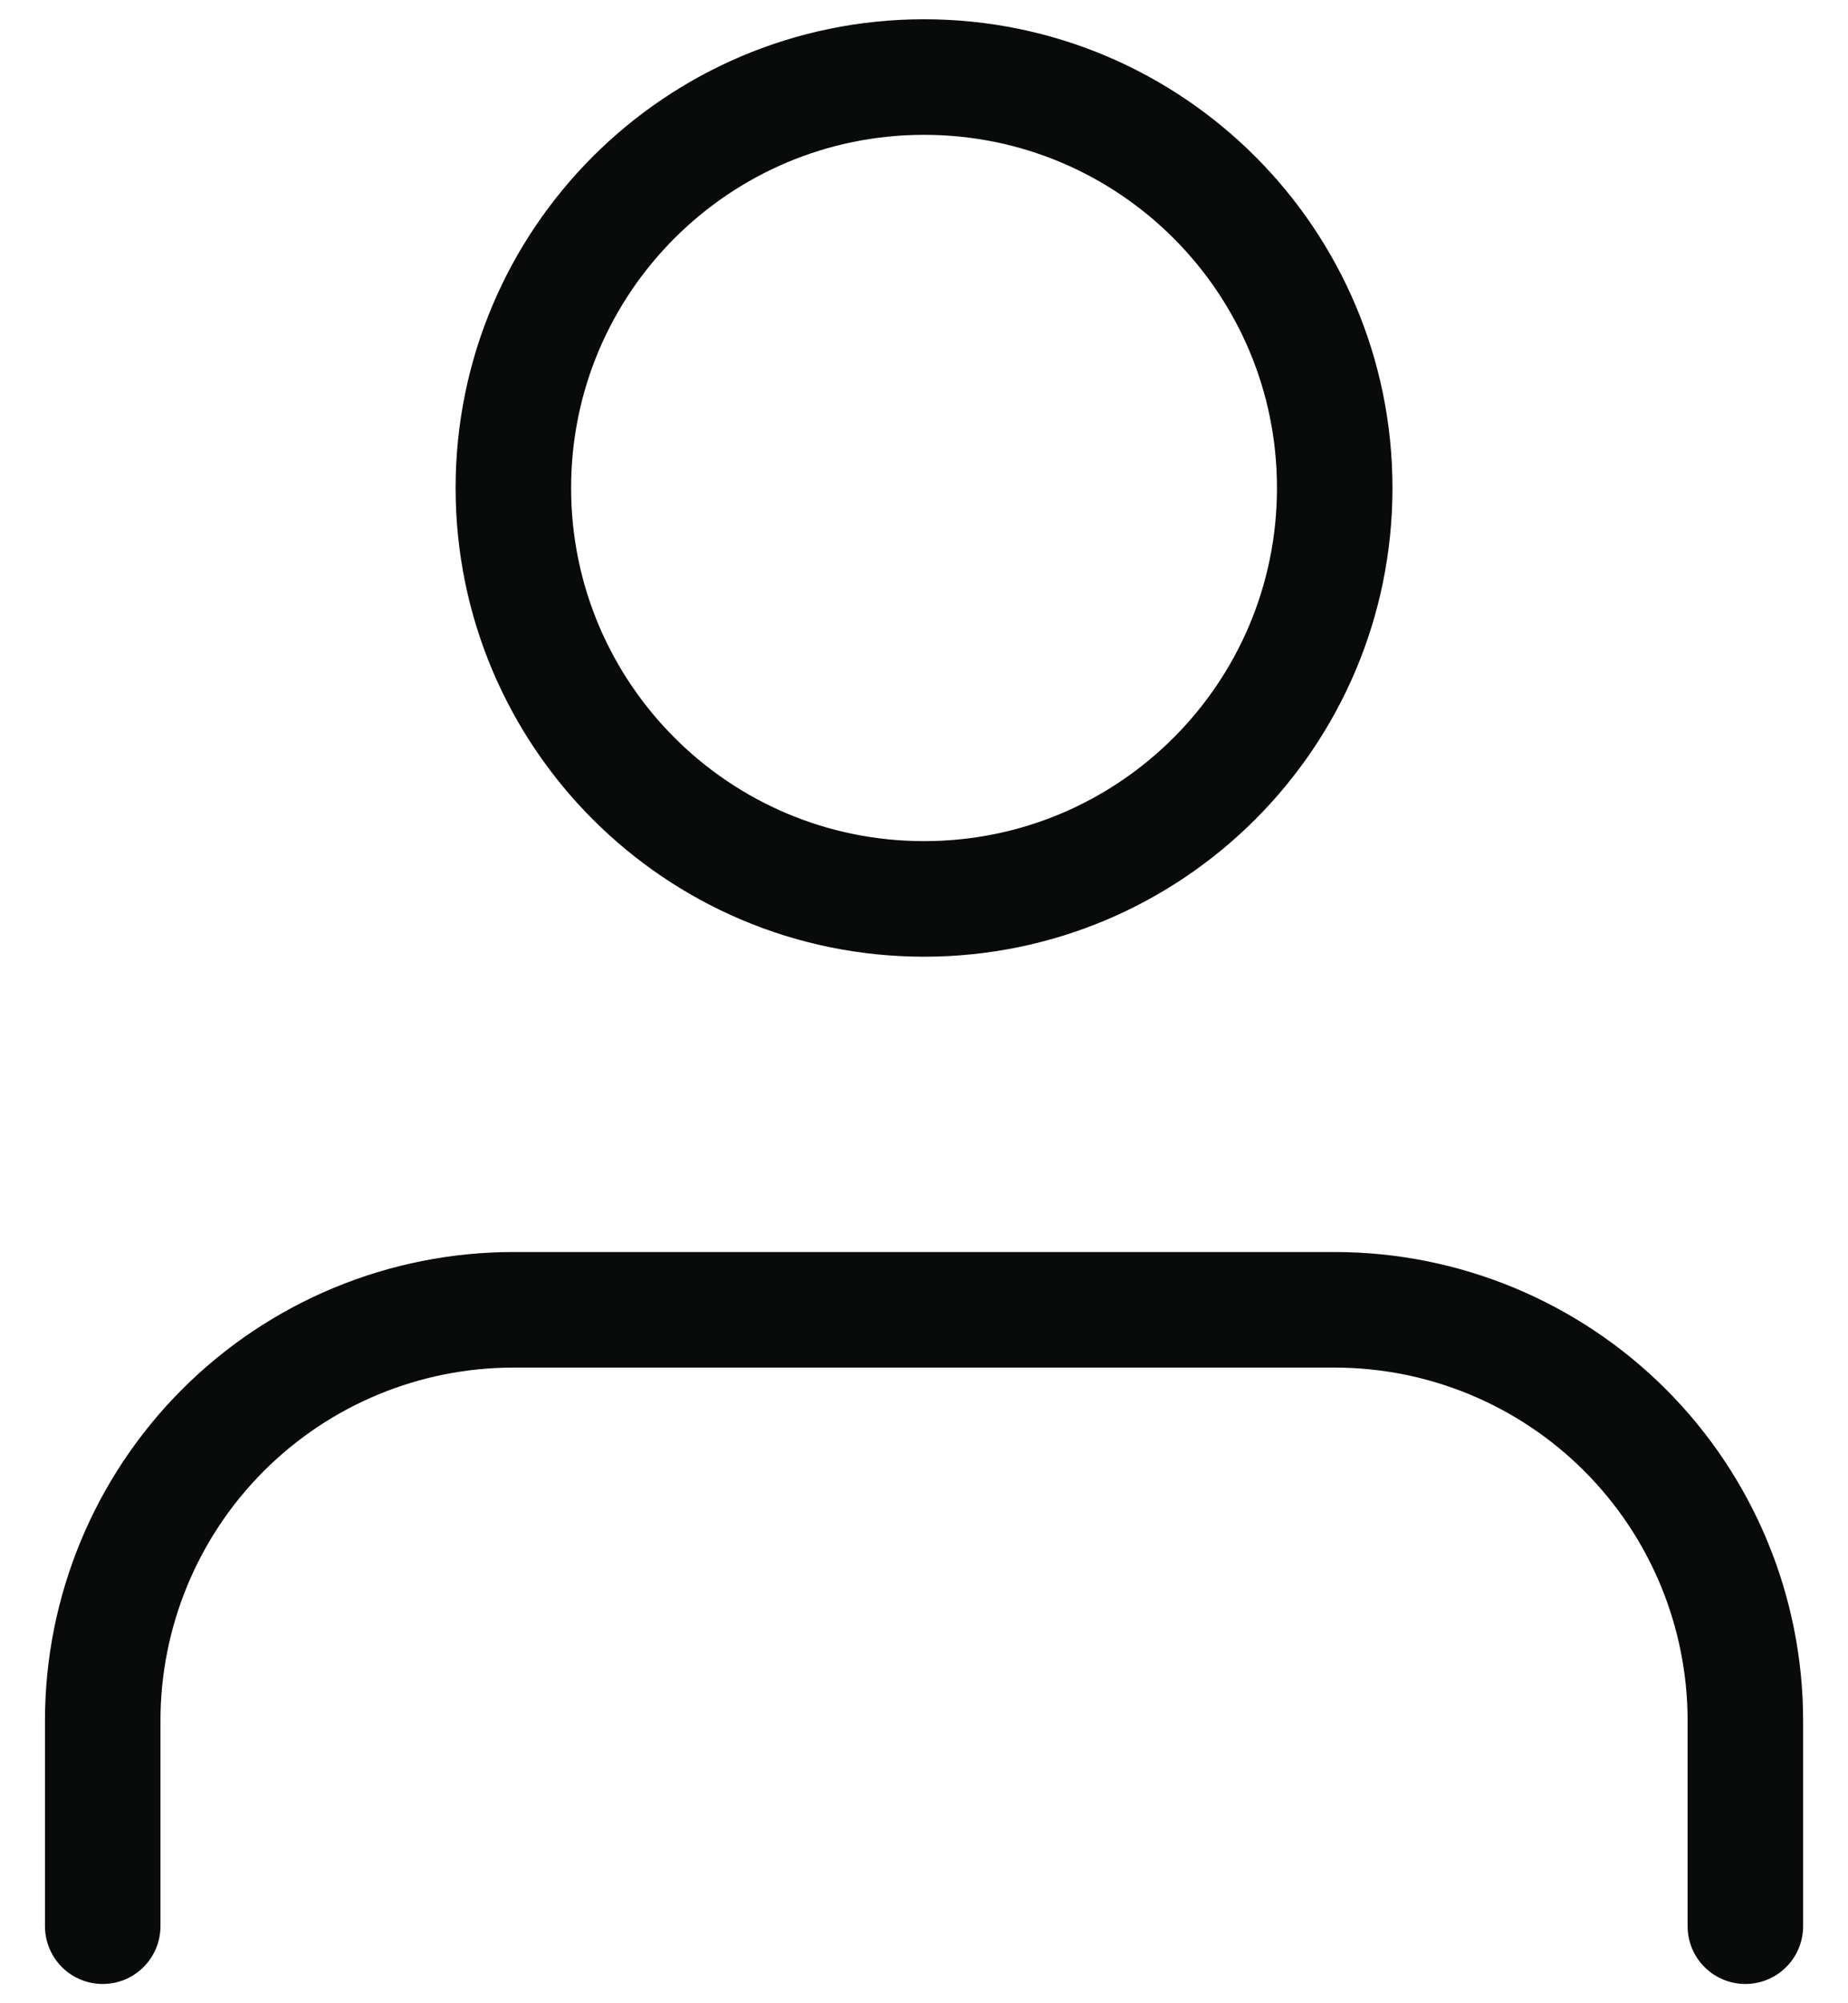 <svg width="24" height="26" viewBox="0 0 24 26" fill="none" xmlns="http://www.w3.org/2000/svg">
<path d="M22.667 25V22.333C22.667 20.919 22.105 19.562 21.105 18.562C20.105 17.562 18.748 17 17.334 17H6.667C5.253 17 3.896 17.562 2.896 18.562C1.896 19.562 1.334 20.919 1.334 22.333V25" stroke="#090A0A" stroke-width="1.5" stroke-linecap="round" stroke-linejoin="round"/>
<path d="M12.001 11.667C14.946 11.667 17.334 9.279 17.334 6.333C17.334 3.388 14.946 1 12.001 1C9.055 1 6.667 3.388 6.667 6.333C6.667 9.279 9.055 11.667 12.001 11.667Z" stroke="#090A0A" stroke-width="1.5" stroke-linecap="round" stroke-linejoin="round"/>
</svg>
